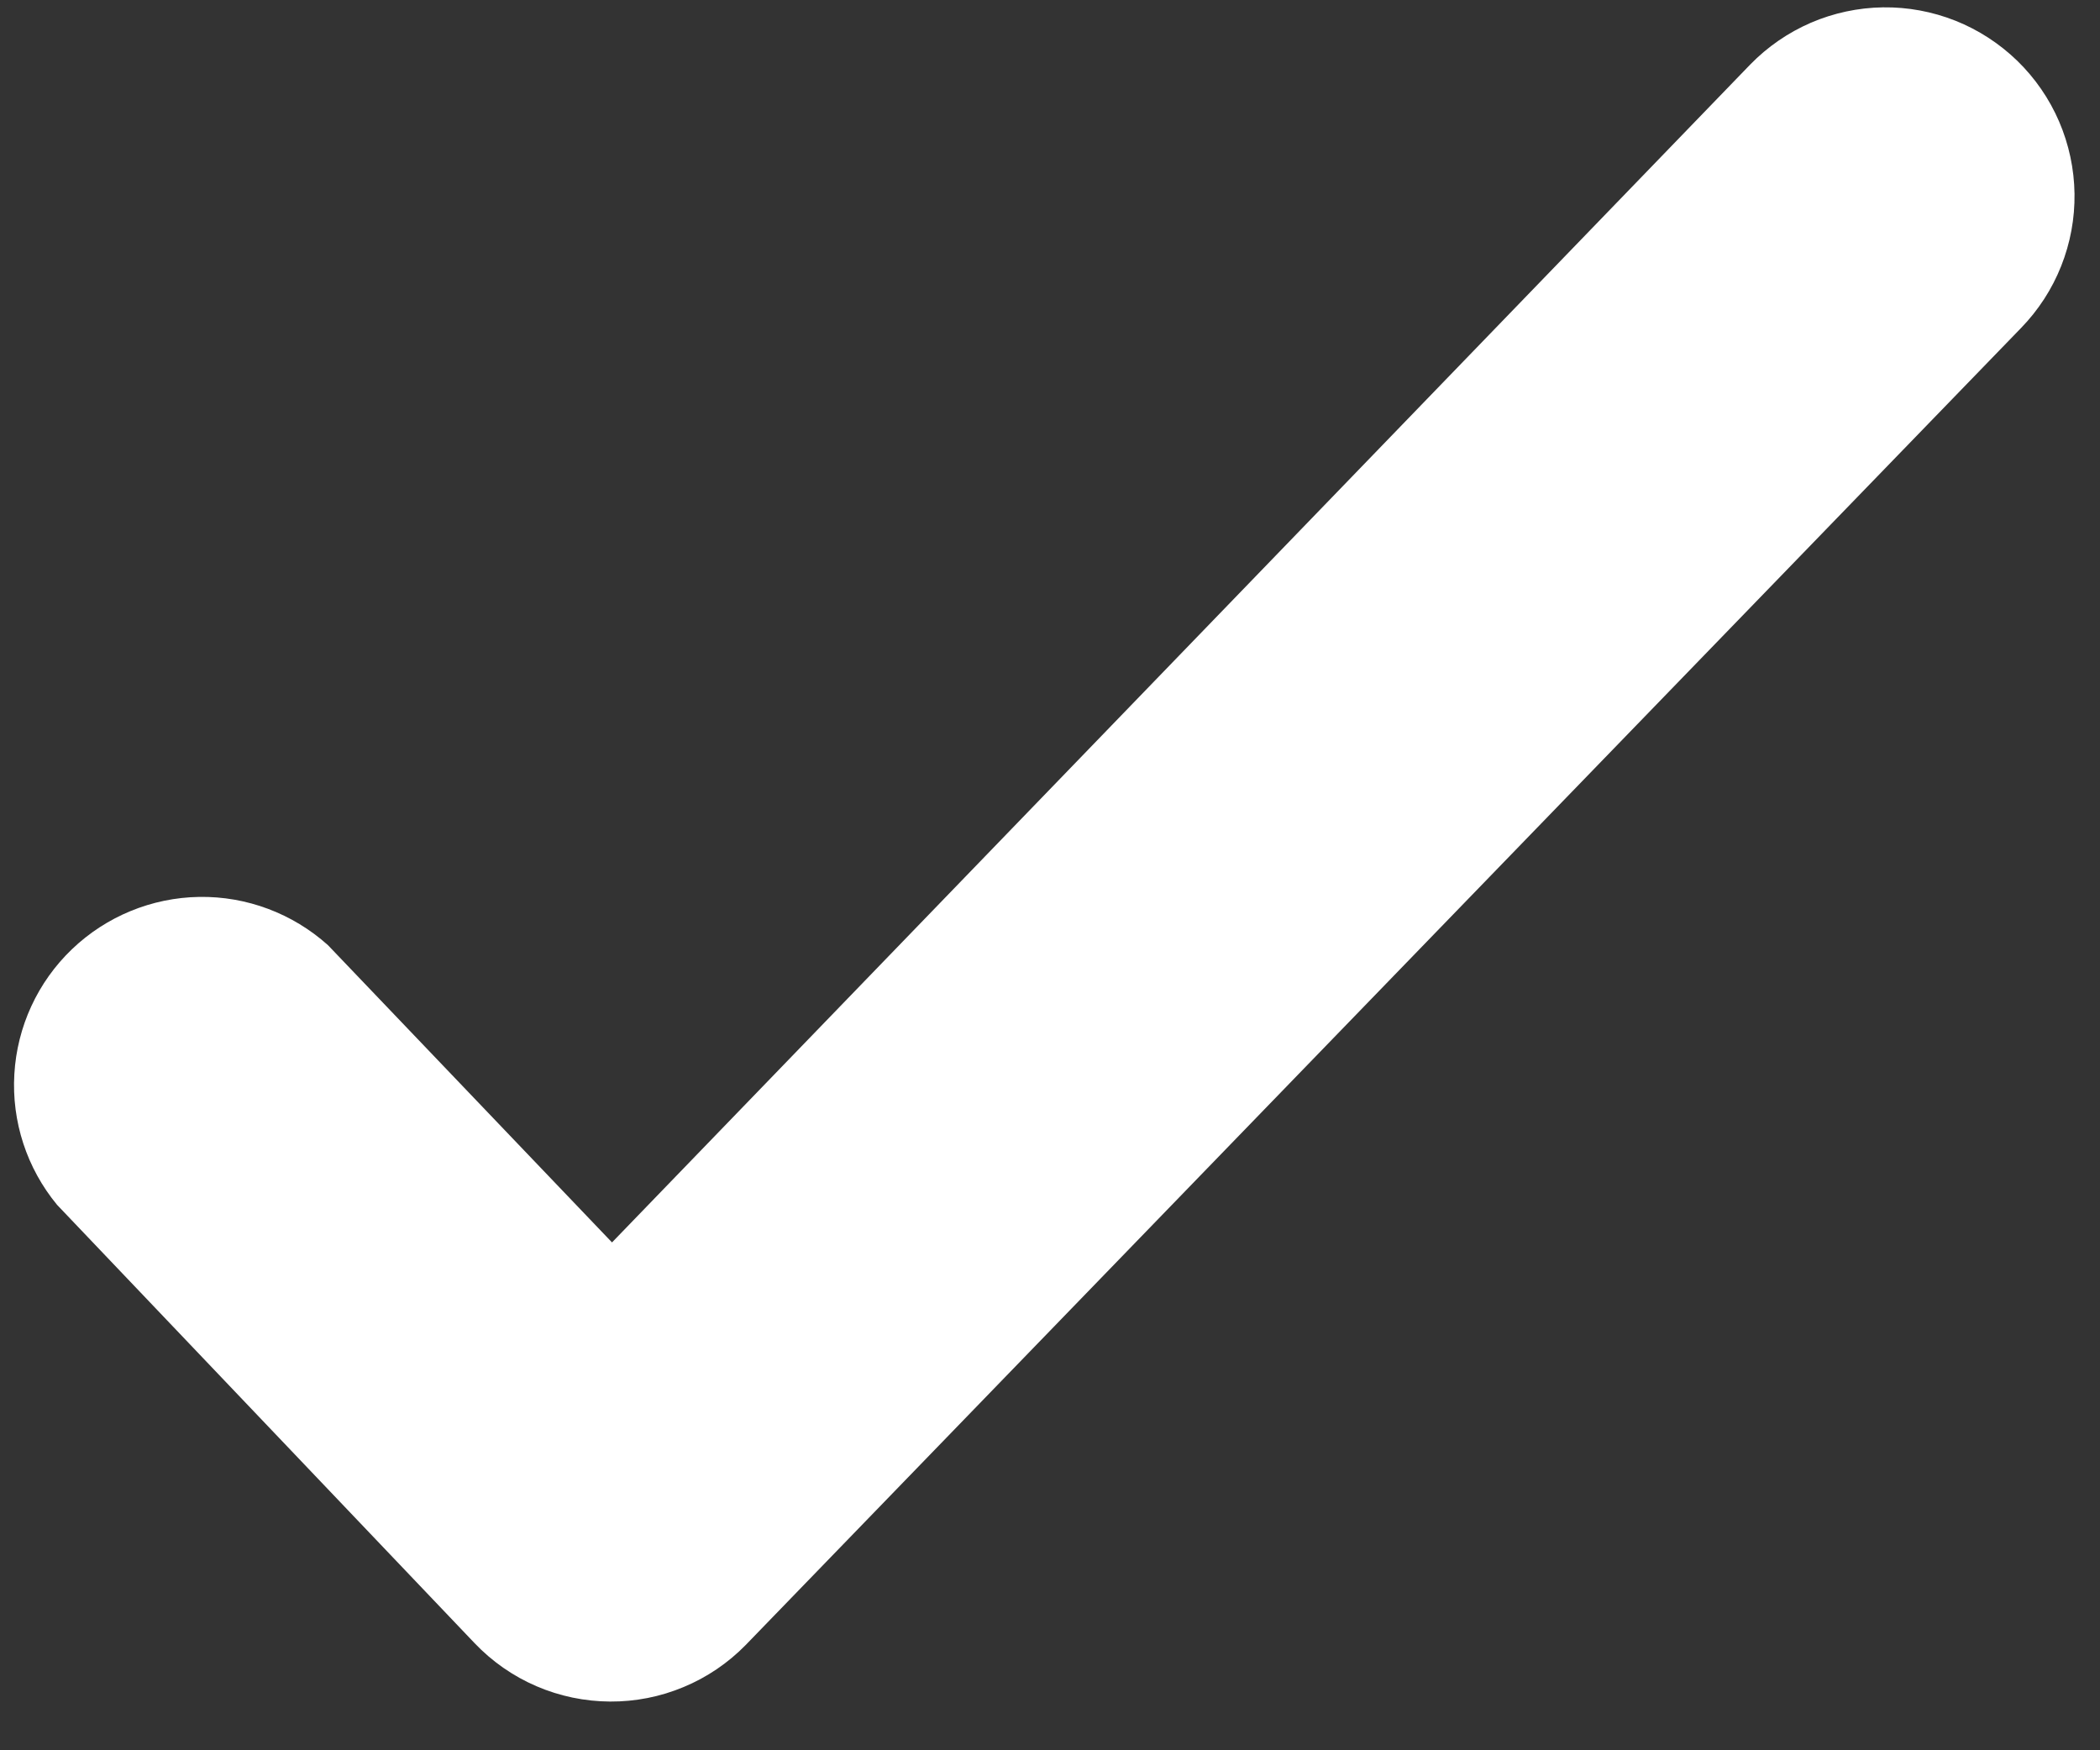 <svg width="30" height="25" viewBox="0 0 30 25" fill="none" xmlns="http://www.w3.org/2000/svg">
<rect x="0" y="0" width="30" height="25" fill="#333333" stroke="none"/>
<path d="M4.685 13.5C4.18 13.047 3.523 12.8 2.845 12.811C2.167 12.822 1.518 13.089 1.028 13.558C0.538 14.027 0.244 14.665 0.205 15.342C0.165 16.019 0.383 16.686 0.815 17.209L6.781 23.471C7.031 23.733 7.331 23.942 7.664 24.085C7.996 24.228 8.354 24.302 8.716 24.304C9.076 24.306 9.433 24.236 9.765 24.097C10.098 23.959 10.399 23.755 10.651 23.498L28.872 4.685C29.119 4.431 29.314 4.131 29.445 3.801C29.576 3.472 29.641 3.12 29.636 2.766C29.631 2.412 29.556 2.062 29.416 1.736C29.276 1.411 29.073 1.116 28.819 0.869C28.564 0.622 28.264 0.427 27.935 0.296C27.605 0.165 27.254 0.1 26.899 0.105C26.545 0.11 26.195 0.185 25.869 0.325C25.544 0.466 25.249 0.669 25.002 0.923L8.743 17.746L4.685 13.5Z" fill="white"/>
</svg>

